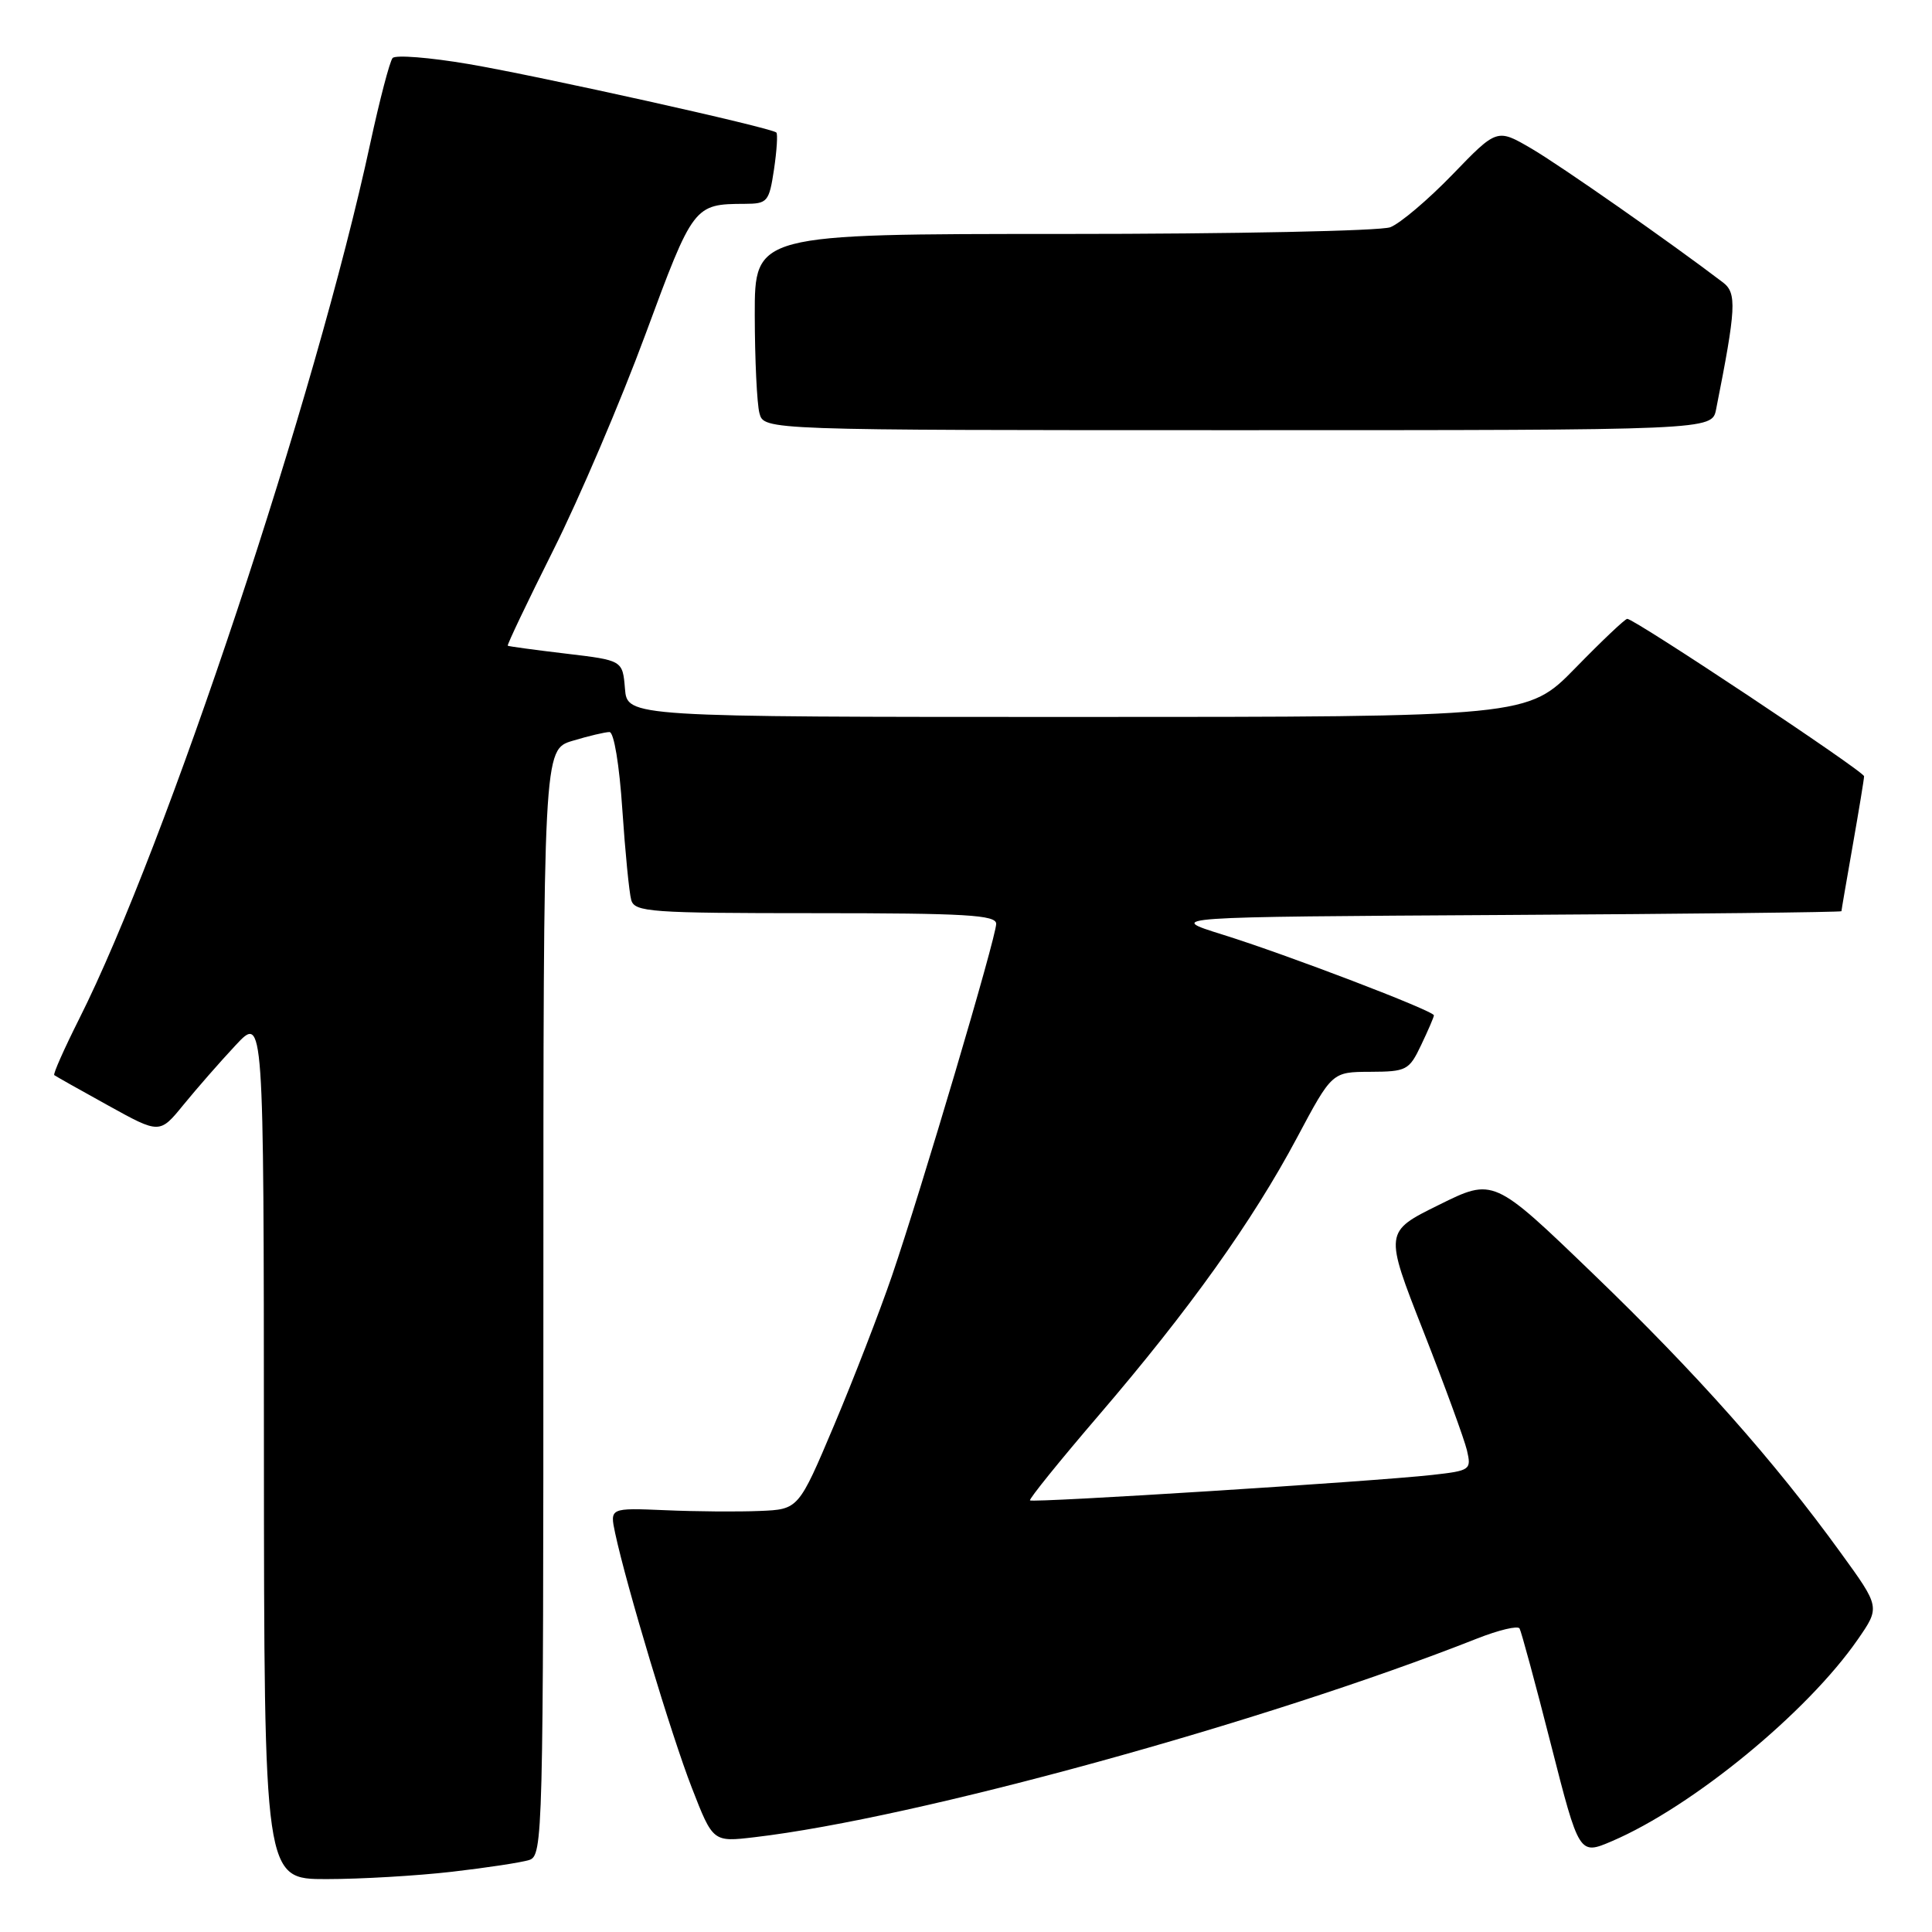 <?xml version="1.0" encoding="UTF-8" standalone="no"?>
<!DOCTYPE svg PUBLIC "-//W3C//DTD SVG 1.1//EN" "http://www.w3.org/Graphics/SVG/1.1/DTD/svg11.dtd" >
<svg xmlns="http://www.w3.org/2000/svg" xmlns:xlink="http://www.w3.org/1999/xlink" version="1.1" viewBox="0 0 256 256">
 <g >
 <path fill="currentColor"
d=" M 59.87 248.02 C 64.47 247.49 69.08 246.79 70.12 246.46 C 71.94 245.88 72.00 243.48 72.00 172.59 C 72.00 99.32 72.00 99.32 75.87 98.16 C 77.99 97.52 80.19 97.00 80.76 97.00 C 81.35 97.00 82.07 101.35 82.46 107.25 C 82.84 112.89 83.37 118.29 83.64 119.25 C 84.09 120.85 86.13 121.00 108.07 121.00 C 127.97 121.00 132.00 121.24 132.00 122.41 C 132.00 124.18 122.09 157.63 118.18 169.08 C 116.56 173.80 113.12 182.69 110.53 188.83 C 105.81 200.00 105.81 200.00 100.66 200.21 C 97.82 200.33 92.19 200.29 88.15 200.11 C 80.80 199.80 80.80 199.80 81.51 203.15 C 83.01 210.15 88.98 229.99 91.67 236.89 C 94.47 244.09 94.47 244.09 99.98 243.44 C 121.33 240.94 167.57 228.23 195.71 217.12 C 198.58 215.99 201.11 215.38 201.35 215.78 C 201.58 216.18 203.46 223.10 205.51 231.16 C 209.25 245.82 209.25 245.82 213.60 243.96 C 224.28 239.38 239.48 226.90 246.17 217.23 C 249.13 212.95 249.13 212.95 243.89 205.73 C 235.07 193.55 224.85 182.03 211.07 168.76 C 197.90 156.07 197.90 156.07 190.67 159.65 C 183.43 163.22 183.43 163.22 188.59 176.36 C 191.43 183.59 194.03 190.71 194.38 192.18 C 194.98 194.77 194.84 194.87 189.75 195.44 C 181.96 196.31 136.83 199.16 136.48 198.81 C 136.32 198.64 140.43 193.55 145.62 187.50 C 157.60 173.53 165.94 161.85 171.85 150.77 C 176.50 142.04 176.50 142.04 181.56 142.02 C 186.37 142.00 186.72 141.82 188.31 138.47 C 189.24 136.52 190.00 134.76 190.00 134.54 C 190.00 133.94 170.45 126.47 162.00 123.84 C 154.50 121.50 154.50 121.50 199.25 121.24 C 223.86 121.10 244.00 120.87 244.00 120.74 C 244.00 120.61 244.68 116.67 245.50 112.00 C 246.32 107.33 247.00 103.21 247.00 102.86 C 247.00 102.21 216.59 82.00 215.62 82.00 C 215.33 82.00 212.24 84.93 208.76 88.50 C 202.41 95.00 202.41 95.00 142.77 95.00 C 83.12 95.00 83.12 95.00 82.81 91.25 C 82.50 87.50 82.50 87.50 75.00 86.61 C 70.88 86.12 67.40 85.65 67.28 85.56 C 67.16 85.47 69.87 79.78 73.31 72.91 C 76.75 66.05 82.25 53.17 85.53 44.29 C 91.86 27.15 91.95 27.04 98.69 27.01 C 101.70 27.00 101.91 26.75 102.56 22.45 C 102.93 19.95 103.07 17.75 102.87 17.56 C 102.18 16.91 71.59 10.11 62.11 8.49 C 56.94 7.61 52.40 7.25 52.02 7.69 C 51.64 8.14 50.31 13.22 49.06 19.00 C 41.87 52.41 21.99 112.18 10.48 135.03 C 8.50 138.98 7.01 142.32 7.19 142.46 C 7.36 142.59 10.57 144.41 14.33 146.48 C 21.16 150.26 21.16 150.26 24.32 146.38 C 26.06 144.25 29.16 140.70 31.22 138.50 C 34.95 134.50 34.95 134.50 34.97 191.75 C 35.00 249.00 35.00 249.00 43.25 248.99 C 47.79 248.99 55.26 248.55 59.87 248.02 Z  M 227.39 54.25 C 230.05 40.85 230.16 38.84 228.31 37.43 C 221.35 32.13 206.73 21.91 202.93 19.69 C 198.36 17.02 198.36 17.02 192.47 23.12 C 189.23 26.47 185.52 29.61 184.22 30.11 C 182.93 30.60 163.45 31.00 140.93 31.00 C 100.00 31.00 100.00 31.00 100.01 41.75 C 100.02 47.66 100.30 53.51 100.63 54.75 C 101.23 57.00 101.23 57.00 164.04 57.00 C 226.84 57.00 226.84 57.00 227.39 54.25 Z "/>
</g>
</svg>